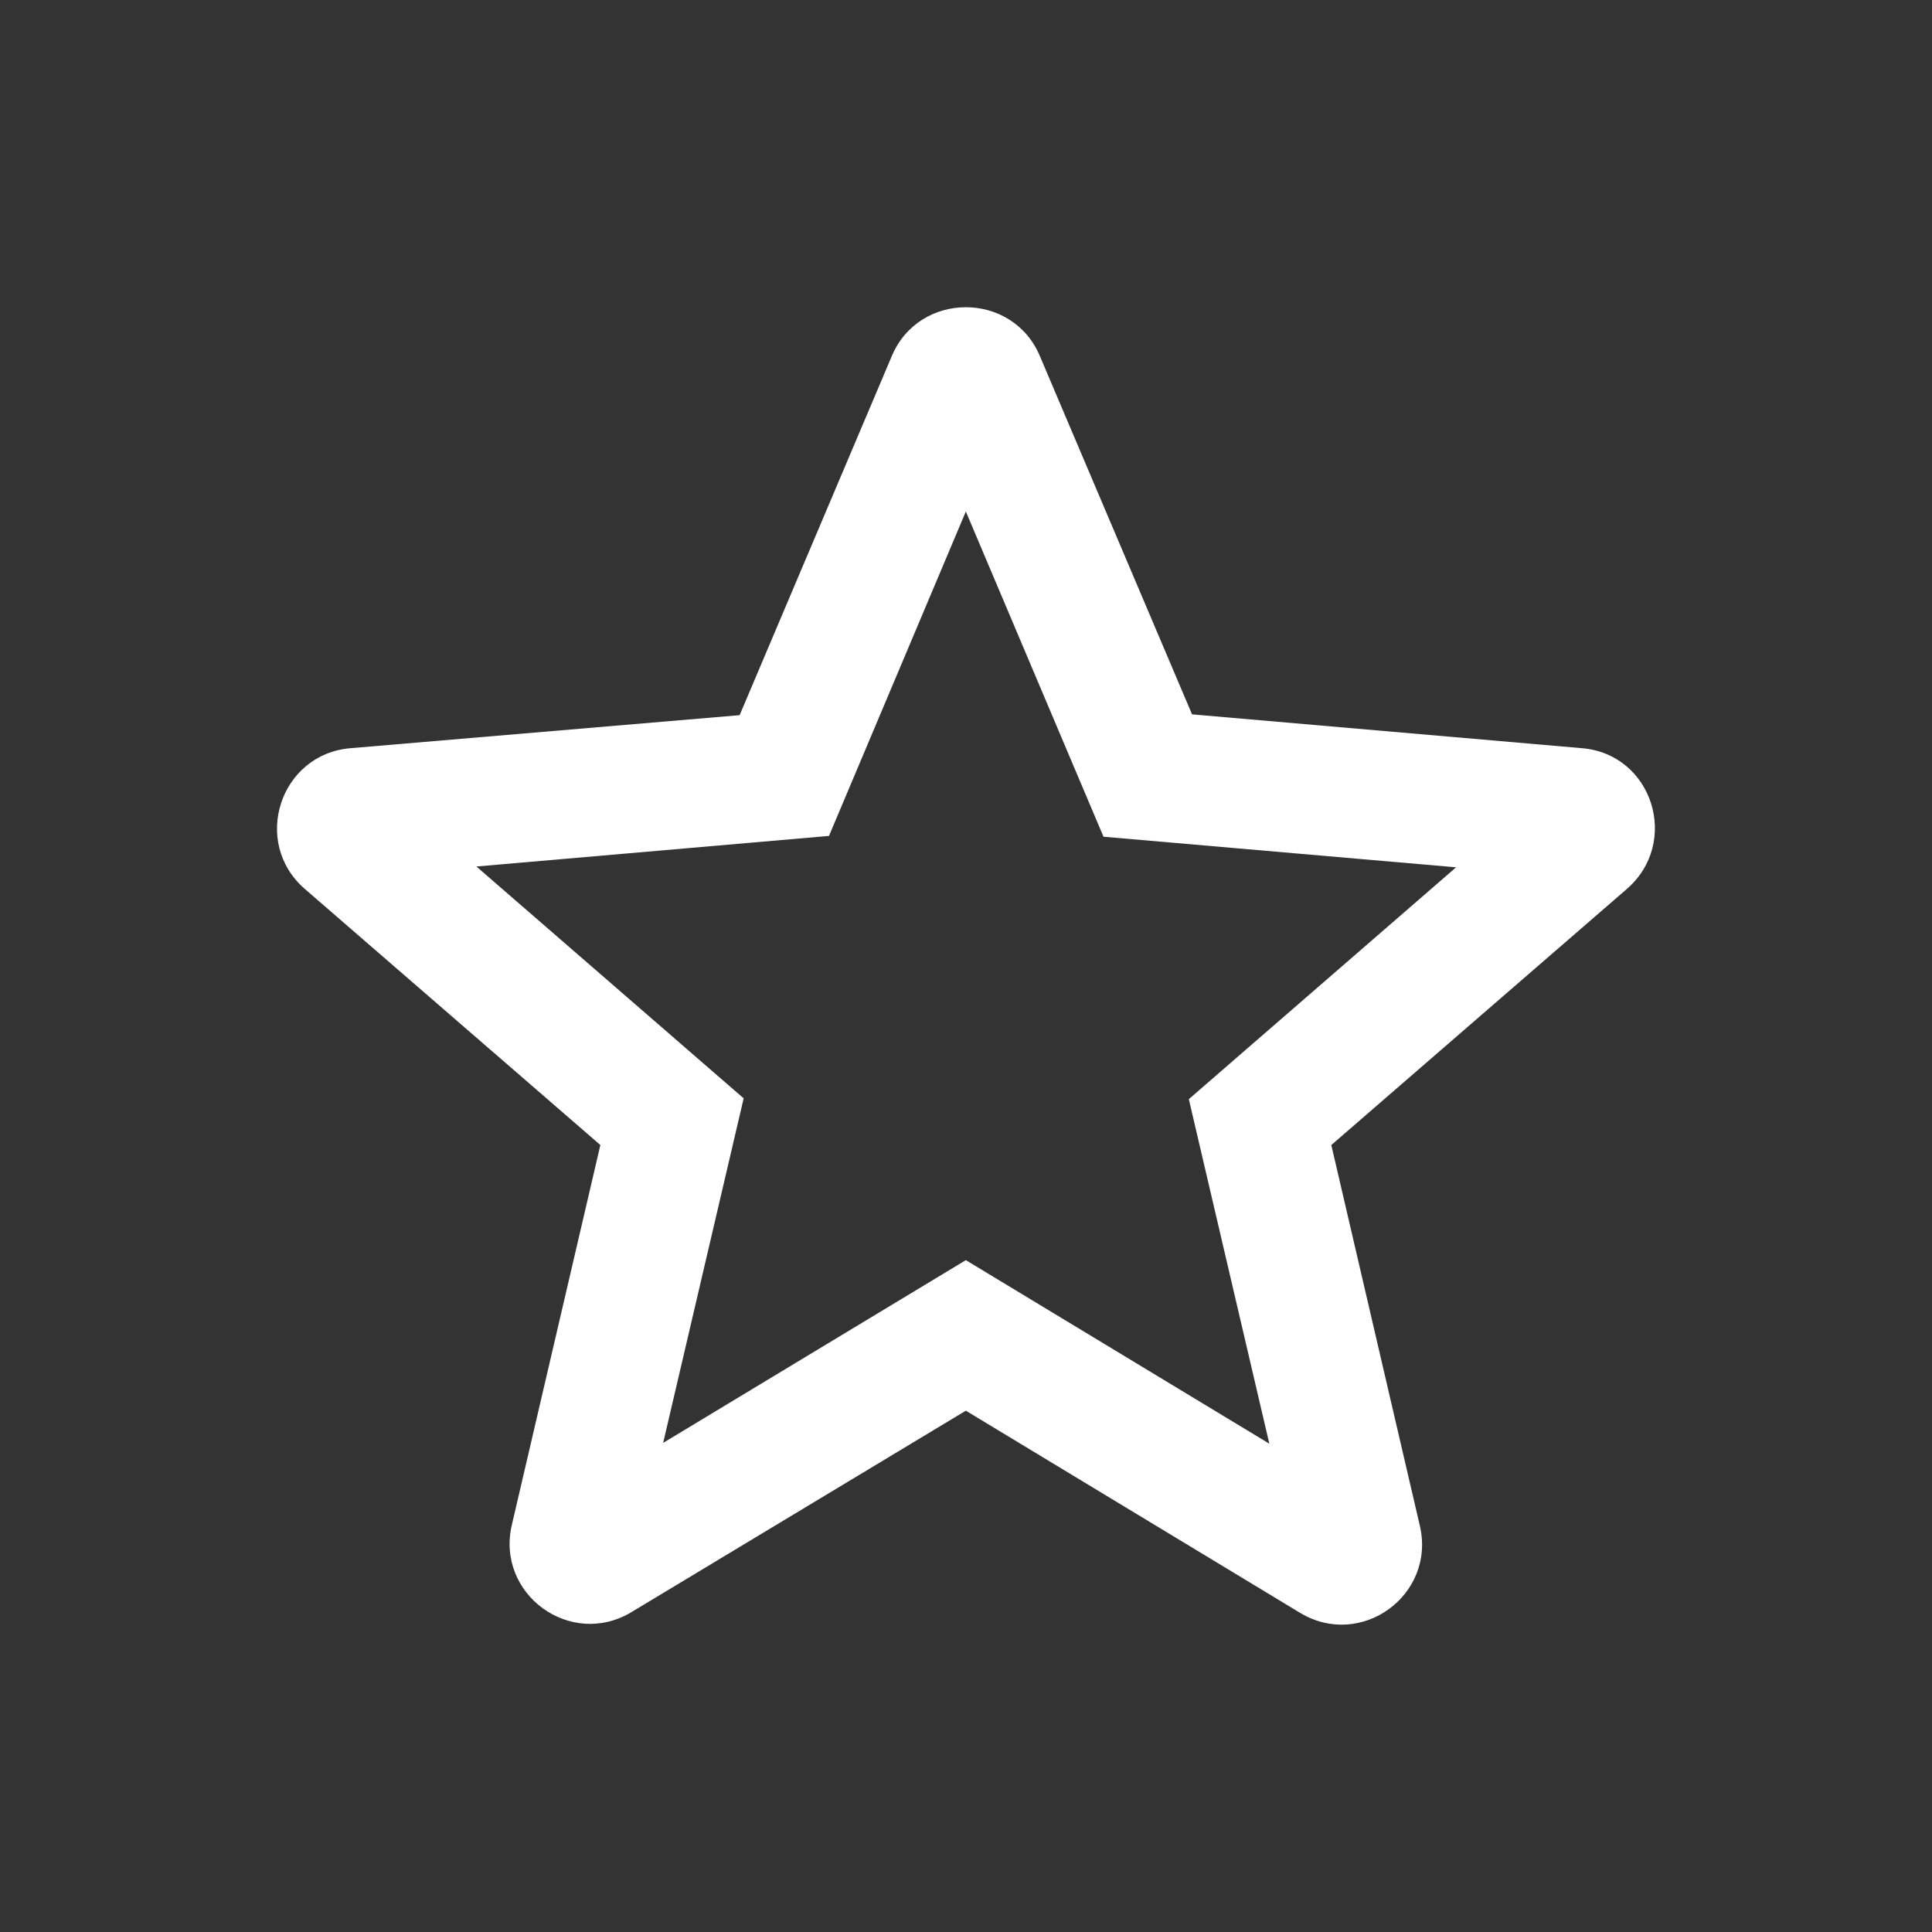 <svg width="24" height="24" viewBox="0 0 24 24" fill="none" xmlns="http://www.w3.org/2000/svg">
<rect x="0" y="0" width="24" height="24" fill="#333333" stroke="none"/>
<path d="M19.648 9.294L14.808 8.874L12.918 4.424C12.578 3.614 11.418 3.614 11.078 4.424L9.188 8.884L4.358 9.294C3.478 9.364 3.118 10.464 3.788 11.044L7.458 14.224L6.358 18.944C6.158 19.804 7.088 20.484 7.848 20.024L11.998 17.524L16.148 20.034C16.908 20.494 17.838 19.814 17.638 18.954L16.538 14.224L20.208 11.044C20.878 10.464 20.528 9.364 19.648 9.294ZM11.998 15.654L8.238 17.924L9.238 13.644L5.918 10.764L10.298 10.384L11.998 6.354L13.708 10.394L18.088 10.774L14.768 13.654L15.768 17.934L11.998 15.654Z" fill="white"/>
</svg>
